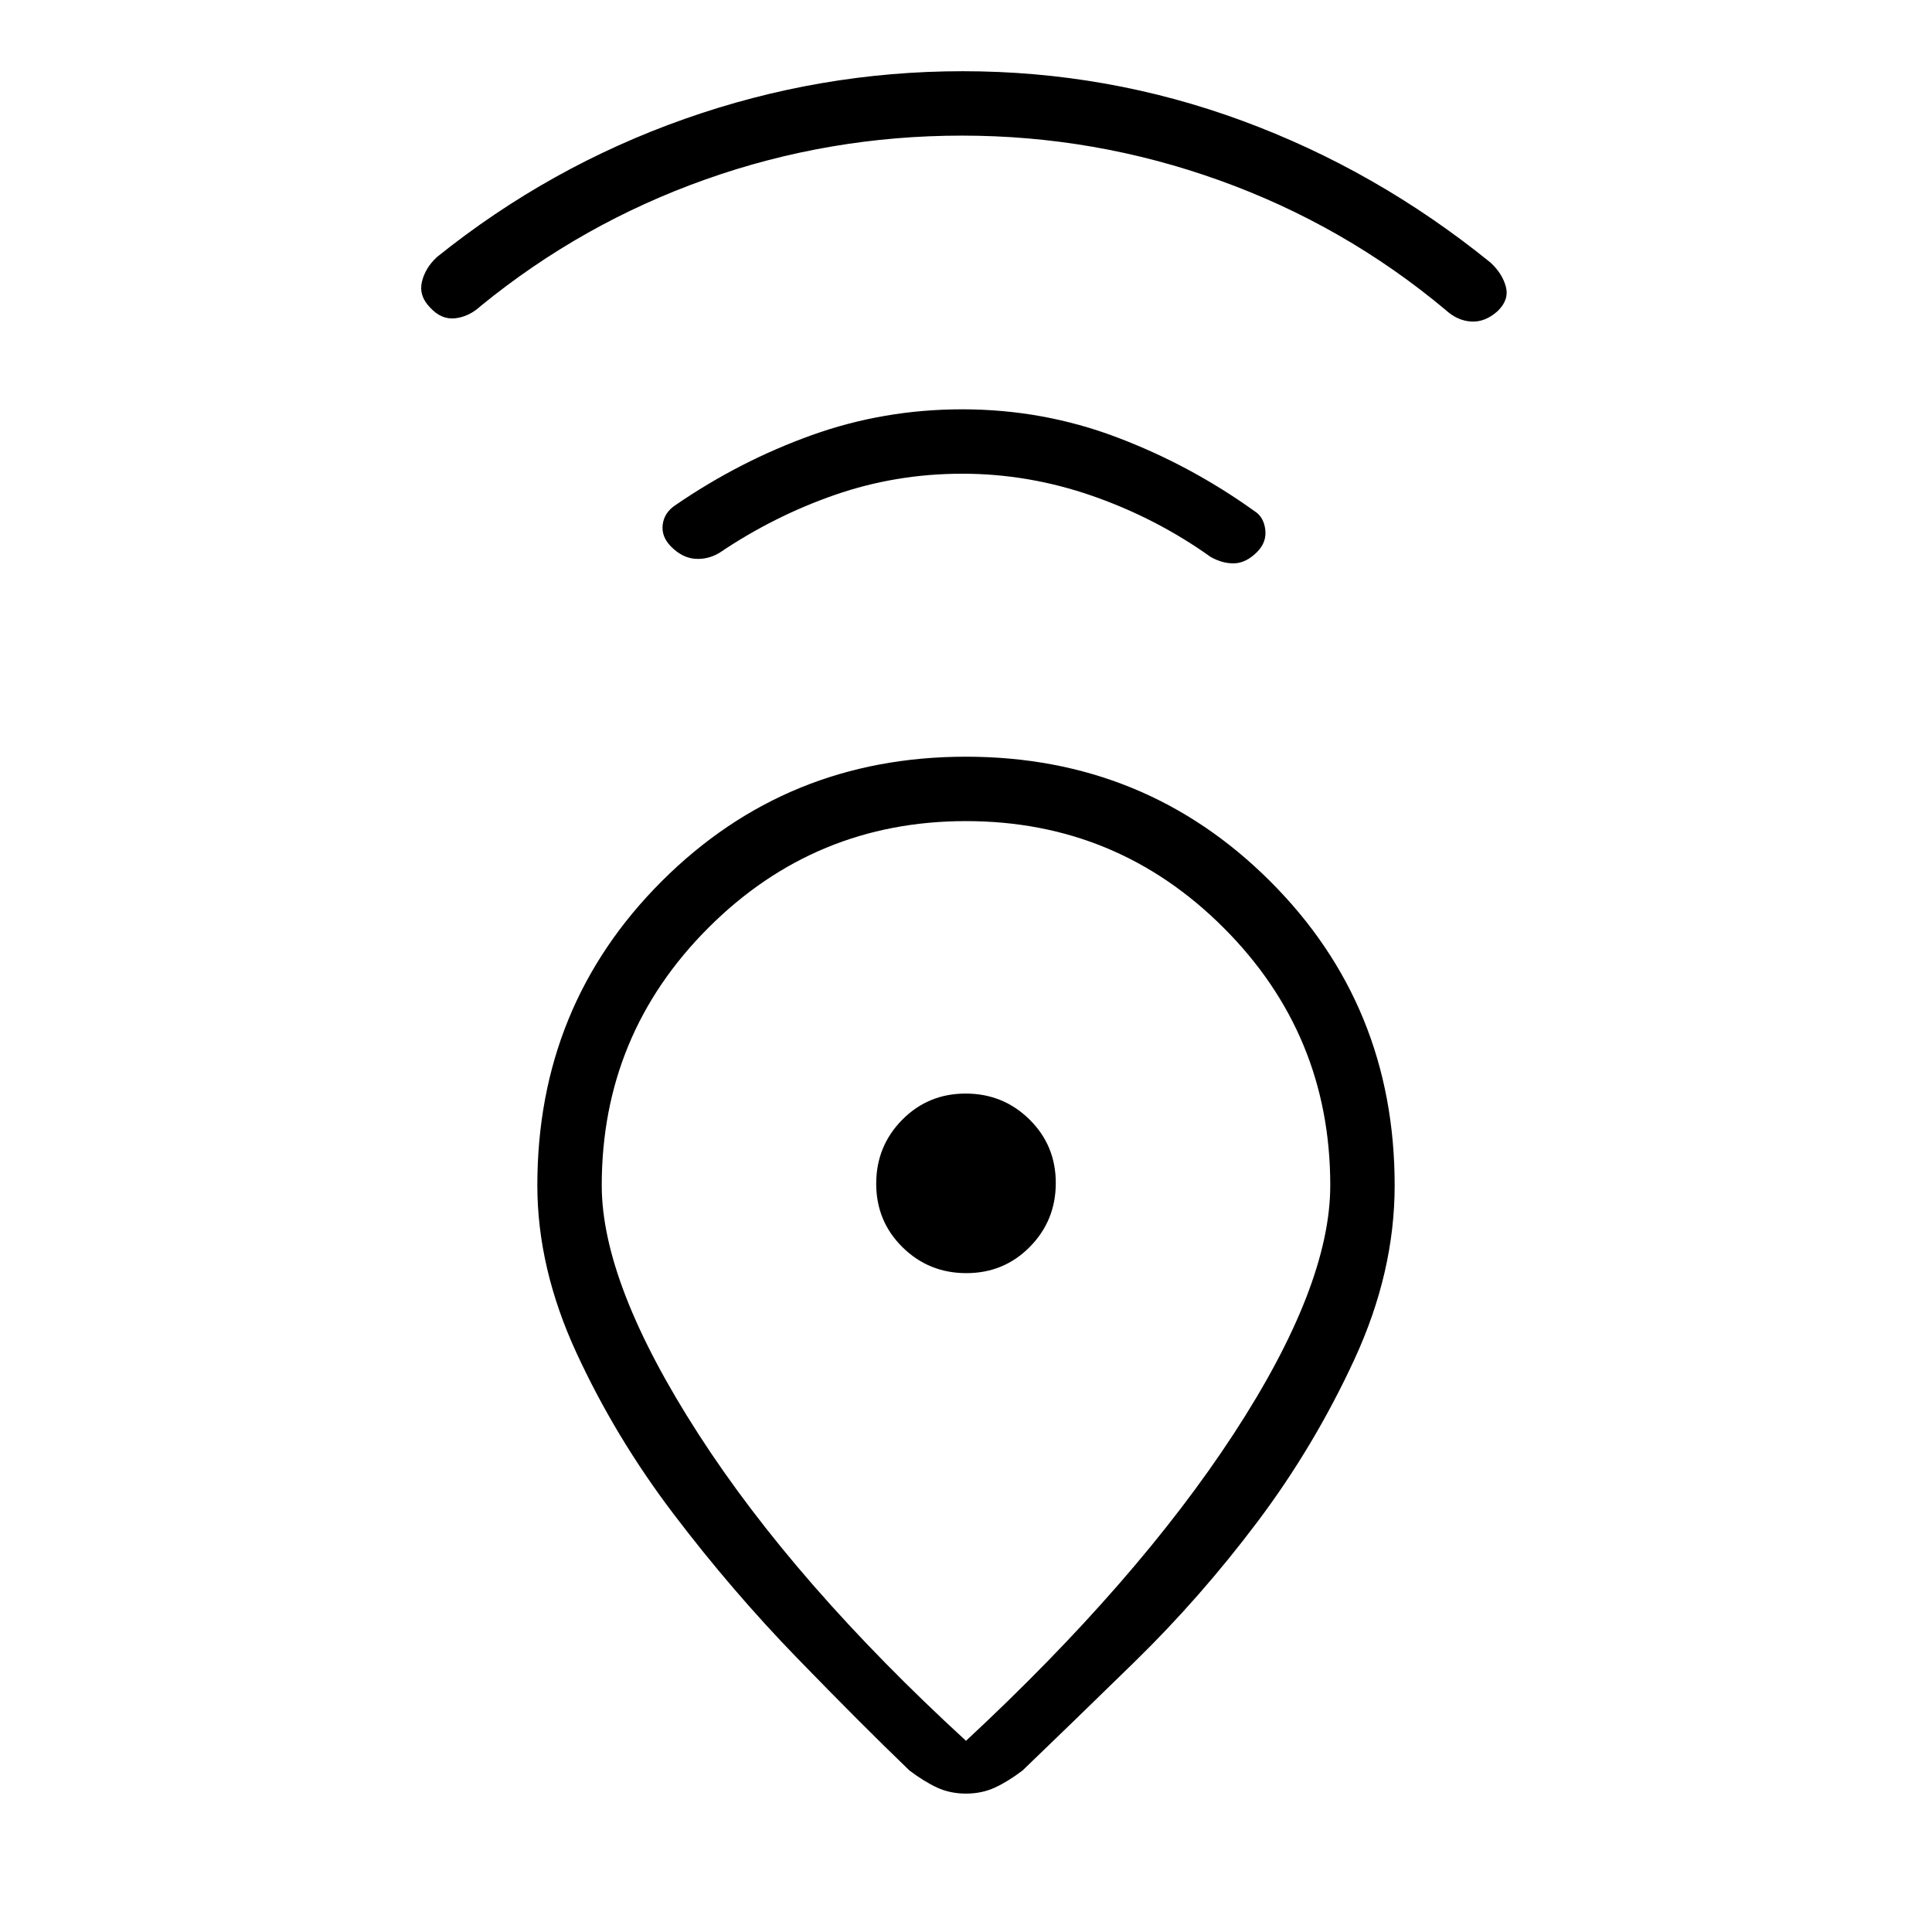 <svg xmlns="http://www.w3.org/2000/svg" height="20" viewBox="0 -960 960 960" width="20"><path d="M480-95q85-79 133-152.5T661-371q0-75-53-128t-128-53q-75 0-128 53t-53 128q0 49 48 123.5T480-95Zm-.063-489q89.14 0 151.102 61.792Q693-460.415 693-371q0 43.157-19.961 86.386-19.962 43.229-48.231 80.806-28.269 37.577-61 69.539-32.731 31.962-55.731 54.038-7.231 5.462-13.712 8.462-6.48 3-14.365 3t-14.365-3q-6.481-3-13.712-8.462-23.769-22.846-56-56.076-32.231-33.231-61.155-71.3-28.924-38.068-48.346-80.192Q267-329.923 267-371q0-89.415 61.898-151.208Q390.797-584 479.937-584Zm.244 256.615q18.665 0 31.55-13.065 12.884-13.066 12.884-31.731t-13.065-31.55q-13.066-12.884-31.731-12.884t-31.55 13.065q-12.884 13.066-12.884 31.731t13.065 31.55q13.066 12.884 31.731 12.884Zm-2.048-397.23q-32.979 0-63.325 10.538-30.346 10.539-57.423 28.846-5.821 3.385-12.103 2.885t-11.764-5.982q-4.98-4.98-4.227-10.982.753-6.002 6.324-9.69 31.923-21.923 67.707-34.769 35.783-12.847 74.808-12.847 40.024 0 76.678 13.847 36.654 13.846 68.577 36.769 4.571 2.872 5.324 9.167.753 6.294-4.094 11.141-5.359 5.359-11.141 5.602-5.782.244-11.859-3.141-27.077-19.307-58.79-30.346-31.714-11.038-64.692-11.038Zm-.133-168q-66.077 0-127.423 21.769Q289.231-849.077 238.923-808q-5.846 5.385-12.769 6.154-6.923.769-12.539-5.448Q208-813.077 209.654-820q1.654-6.923 7.5-12.308 55.923-44.923 123.077-68.615 67.154-23.693 138.154-23.693 72 0 138.769 24.577t123.461 70.5q5.847 5.385 7.616 11.924 1.769 6.538-4.014 12.153-6.217 5.616-13.14 5.231-6.923-.384-12.769-5.769-50.308-42.077-112.27-64.346Q544.077-892.615 478-892.615ZM480-372Z"/></svg>